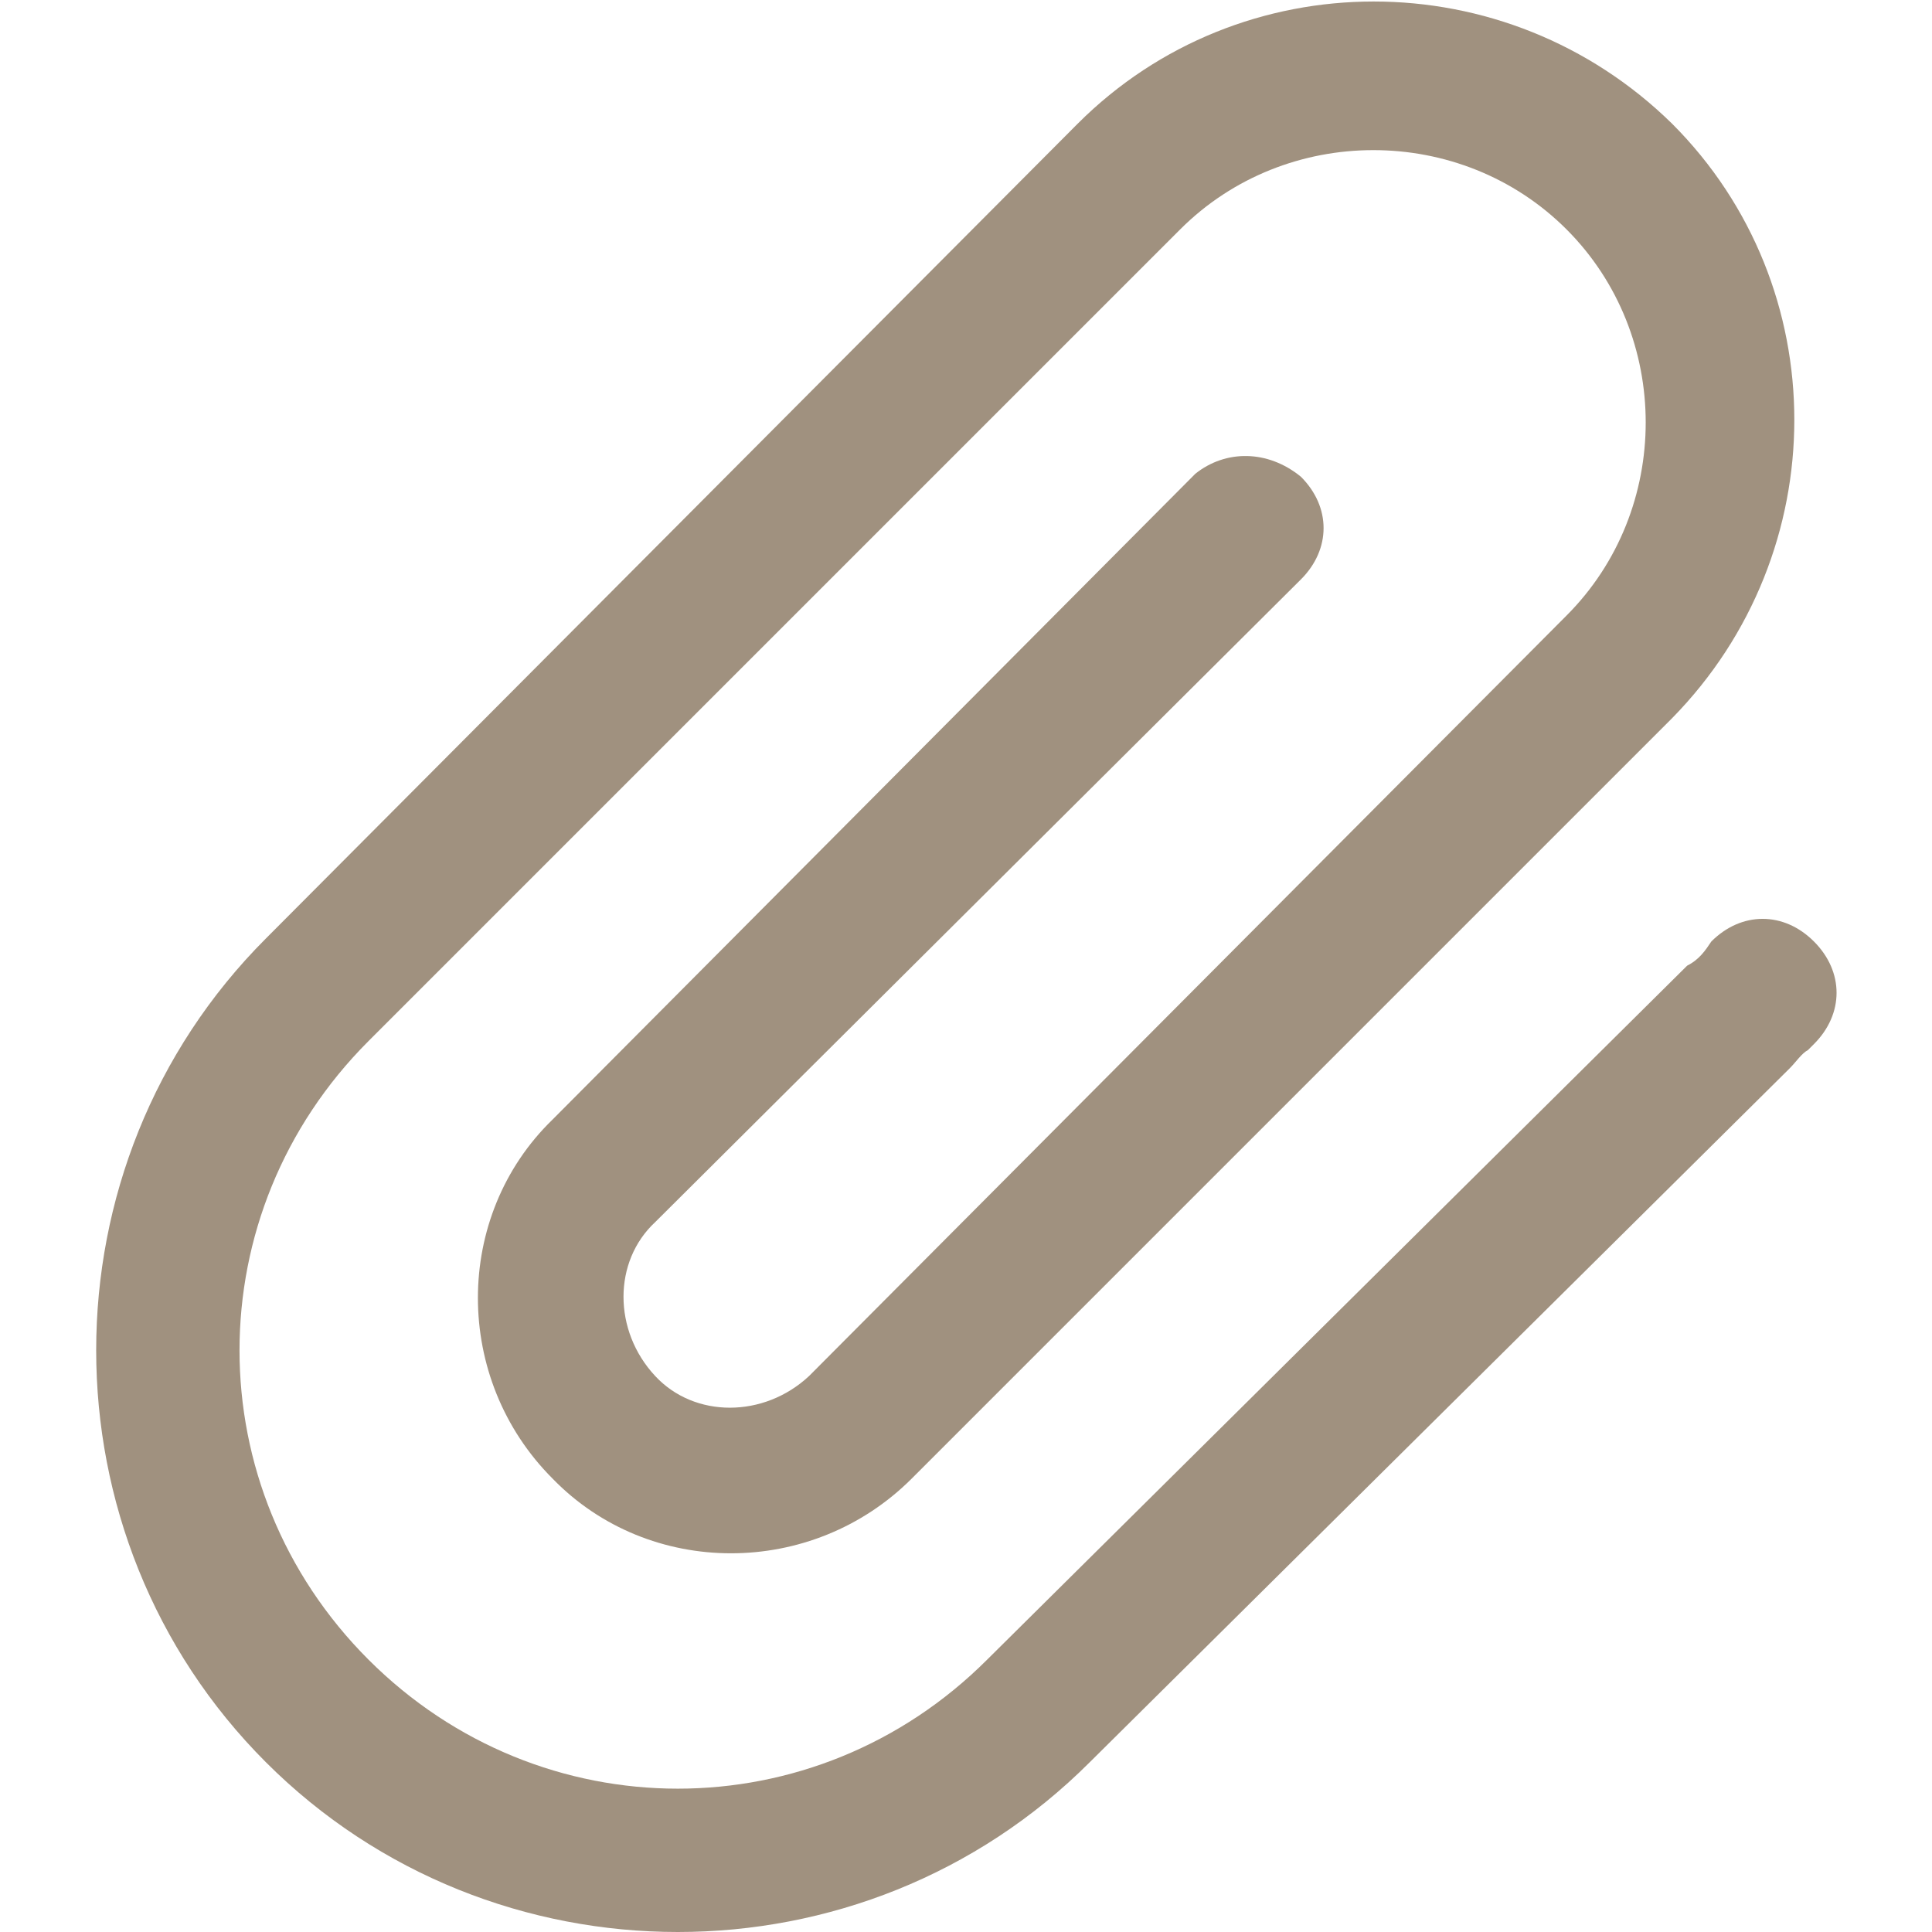 <?xml version="1.0" standalone="no"?><!DOCTYPE svg PUBLIC "-//W3C//DTD SVG 1.1//EN" "http://www.w3.org/Graphics/SVG/1.1/DTD/svg11.dtd"><svg t="1554637658811" class="icon" style="" viewBox="0 0 1024 1024" version="1.1" xmlns="http://www.w3.org/2000/svg" p-id="2256" xmlns:xlink="http://www.w3.org/1999/xlink" width="48" height="48"><defs><style type="text/css"></style></defs><path d="M633.553 251.102c15.993-12.795 38.385-12.795 55.978 1.6 15.993 15.993 15.993 38.384 0 54.378L347.264 647.747c-22.39 20.792-22.39 57.577 0 81.568 20.792 22.391 57.578 22.391 81.568 0l401.444-403.042c55.978-55.979 55.978-148.742 0-204.72s-148.742-55.979-204.72 0l-47.982 47.98-12.795 12.796-369.455 369.455c-91.165 91.165-91.165 236.708 0 327.872 91.164 91.165 236.707 91.165 327.872 0L894.25 511.8c6.397-3.199 9.596-7.997 12.795-12.795 15.993-15.994 38.385-15.994 54.378 0s15.994 38.385 0 54.379l-3.198 3.199c-3.2 1.599-6.398 6.397-9.597 9.596L577.574 934.035c-119.953 119.953-316.676 119.953-436.63 0s-119.952-316.676 0-436.63l430.233-431.83c86.366-86.367 227.111-86.367 315.077 0 86.366 86.366 86.366 227.11 0 315.076L483.21 783.694c-52.78 52.78-139.145 52.78-190.325 0-52.78-52.78-52.78-139.146 0-190.326l340.667-342.266z m0 0" fill="#a0917f" p-id="2257"></path></svg>